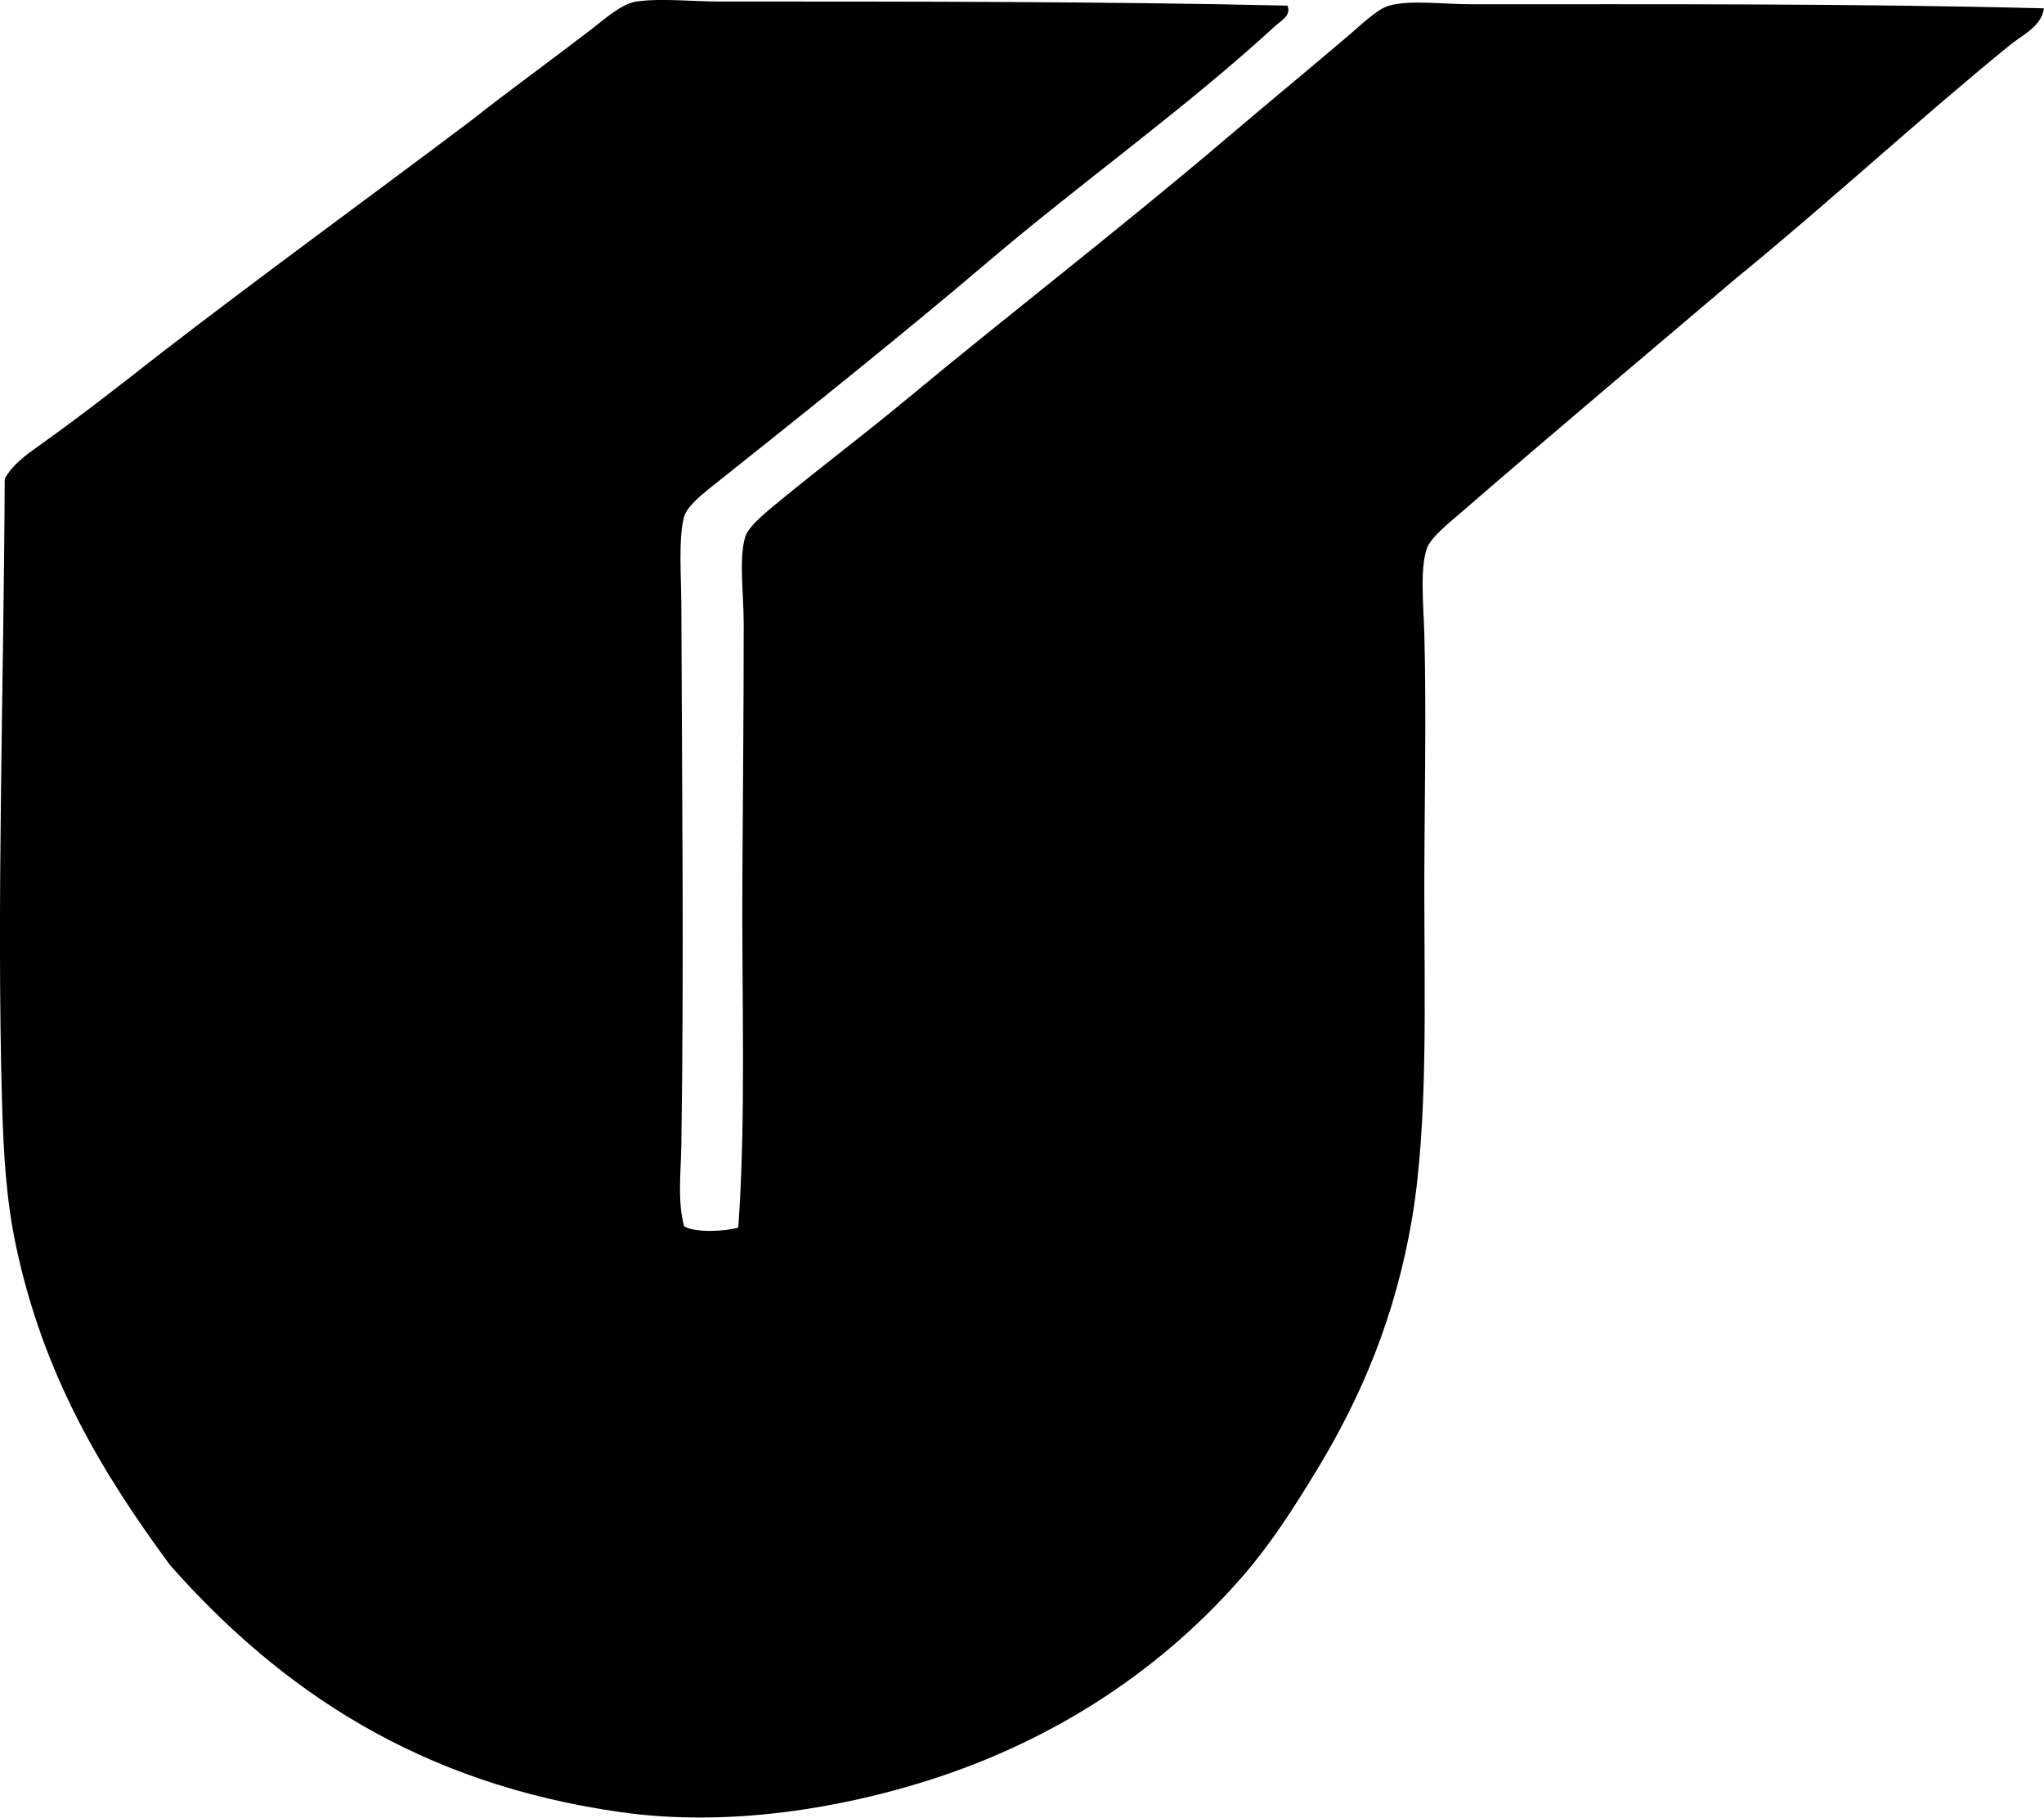 <?xml version="1.0" encoding="iso-8859-1"?>
<!-- Generator: Adobe Illustrator 19.2.0, SVG Export Plug-In . SVG Version: 6.00 Build 0)  -->
<svg version="1.1" xmlns="http://www.w3.org/2000/svg" xmlns:xlink="http://www.w3.org/1999/xlink" x="0px" y="0px"
	 viewBox="0 0 75.518 67.136" style="enable-background:new 0 0 75.518 67.136;" xml:space="preserve">
<g id="Ulshore">
	<path style="fill-rule:evenodd;clip-rule:evenodd;" d="M47.565,0.208c0.161,0.359-0.248,0.565-0.451,0.752
		c-3.313,3.045-7.139,5.757-10.62,8.717c-3.114,2.648-6.616,5.447-9.969,8.115c-0.488,0.388-1.132,0.87-1.252,1.302
		c-0.214,0.773-0.104,2.238-0.1,3.256c0.021,6.433,0.101,13.333,0,19.937c-0.016,1.011-0.149,2.053,0.1,3.006
		c0.407,0.252,1.521,0.191,2.004,0.05c0.289-4.096,0.126-8.386,0.15-12.824c0.017-3.085,0.05-5.997,0.05-9.468
		c0-1.122-0.184-2.375,0.05-3.206c0.117-0.415,0.85-0.99,1.352-1.402c1.482-1.215,3.081-2.424,4.508-3.607
		c4.114-3.409,7.944-6.343,11.973-9.769c1.292-1.098,2.93-2.454,4.408-3.707c0.494-0.419,1.112-1.03,1.553-1.152
		c0.791-0.219,1.994-0.05,3.056-0.05c6.885,0,14.084-0.031,21.14,0.15c-0.097,0.676-0.791,0.976-1.253,1.352
		c-3.354,2.732-6.729,5.85-10.119,8.616c-3.236,2.746-6.783,5.726-10.119,8.616c-0.433,0.375-1.153,0.941-1.303,1.352
		c-0.271,0.744-0.128,2.136-0.1,3.156c0.082,2.975,0,6.539,0,9.468c0,4.021,0.143,8.581-0.451,12.123
		c-0.608,3.623-1.877,6.612-3.557,9.368c-0.852,1.399-1.675,2.672-2.655,3.807c-2.918,3.382-6.862,6.085-11.722,7.614
		c-3.107,0.977-7.254,1.729-11.321,1.152c-7.414-1.052-12.524-4.481-16.631-9.117c-2.473-3.356-4.692-6.984-5.711-11.873
		c-0.341-1.635-0.446-3.304-0.501-5.26c-0.204-7.323,0.07-15.525,0.1-22.993c0.28-0.531,0.828-0.915,1.303-1.252
		c1.452-1.034,2.93-2.181,4.358-3.306c3.826-2.954,7.756-5.803,11.622-8.717c1.189-0.945,2.929-2.208,4.358-3.306
		c0.539-0.415,1.156-0.975,1.703-1.052c0.923-0.13,2.023,0,3.056,0C33.487,0.057,40.901,0.053,47.565,0.208z"/>
</g>
<g id="Layer_1">
</g>
</svg>
